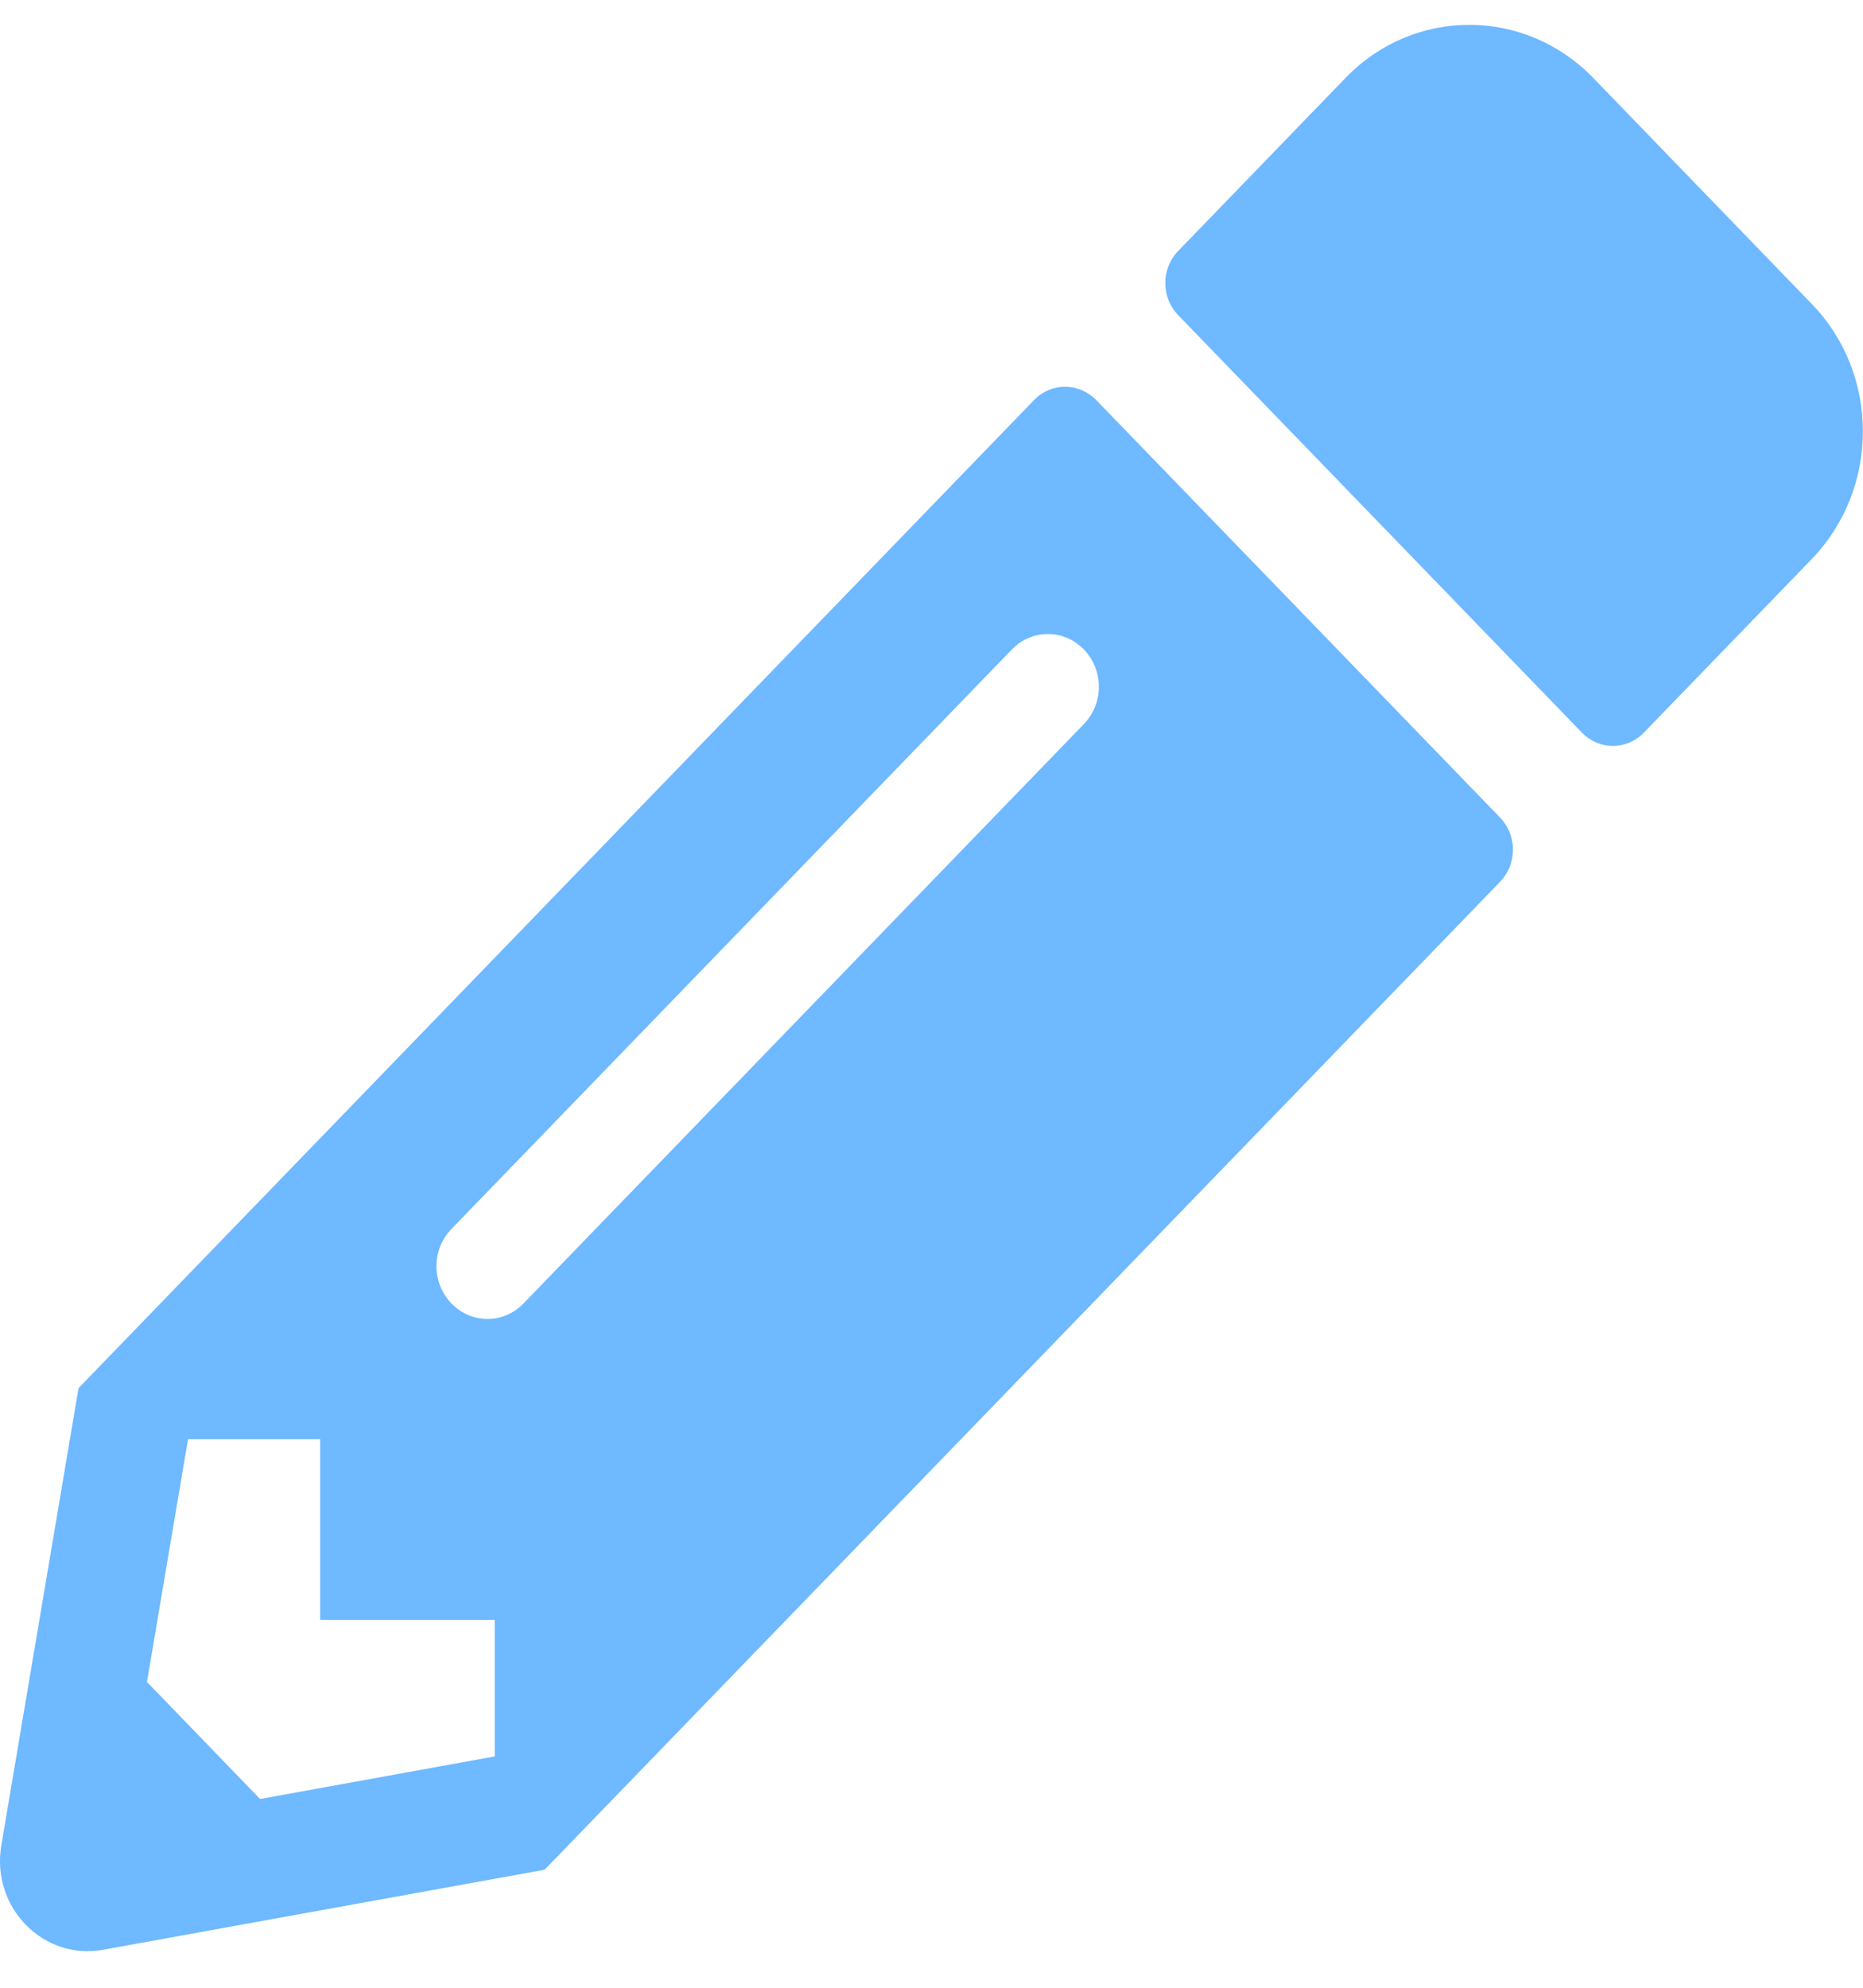 <svg width="15" height="16" viewBox="0 0 25 26" fill="none" xmlns="http://www.w3.org/2000/svg">
<path d="M24.31 7.169L22.059 9.496C21.83 9.733 21.459 9.733 21.229 9.496L15.809 3.893C15.58 3.656 15.58 3.272 15.809 3.035L18.06 0.708C18.974 -0.236 20.458 -0.236 21.376 0.708L24.31 3.742C25.228 4.685 25.228 6.22 24.31 7.169ZM13.876 5.034L1.054 18.289L0.018 24.422C-0.123 25.249 0.575 25.966 1.376 25.825L7.308 24.75L20.131 11.495C20.36 11.257 20.36 10.874 20.131 10.636L14.711 5.034C14.476 4.796 14.105 4.796 13.876 5.034ZM6.058 17.153C5.79 16.875 5.79 16.431 6.058 16.154L13.578 8.38C13.847 8.103 14.276 8.103 14.545 8.38C14.813 8.658 14.813 9.102 14.545 9.38L7.025 17.153C6.757 17.431 6.327 17.431 6.058 17.153ZM4.296 21.398H6.639V23.23L3.49 23.801L1.972 22.231L2.523 18.975H4.296V21.398Z" fill="#0084FF" fill-opacity="0.57"/>
</svg>
